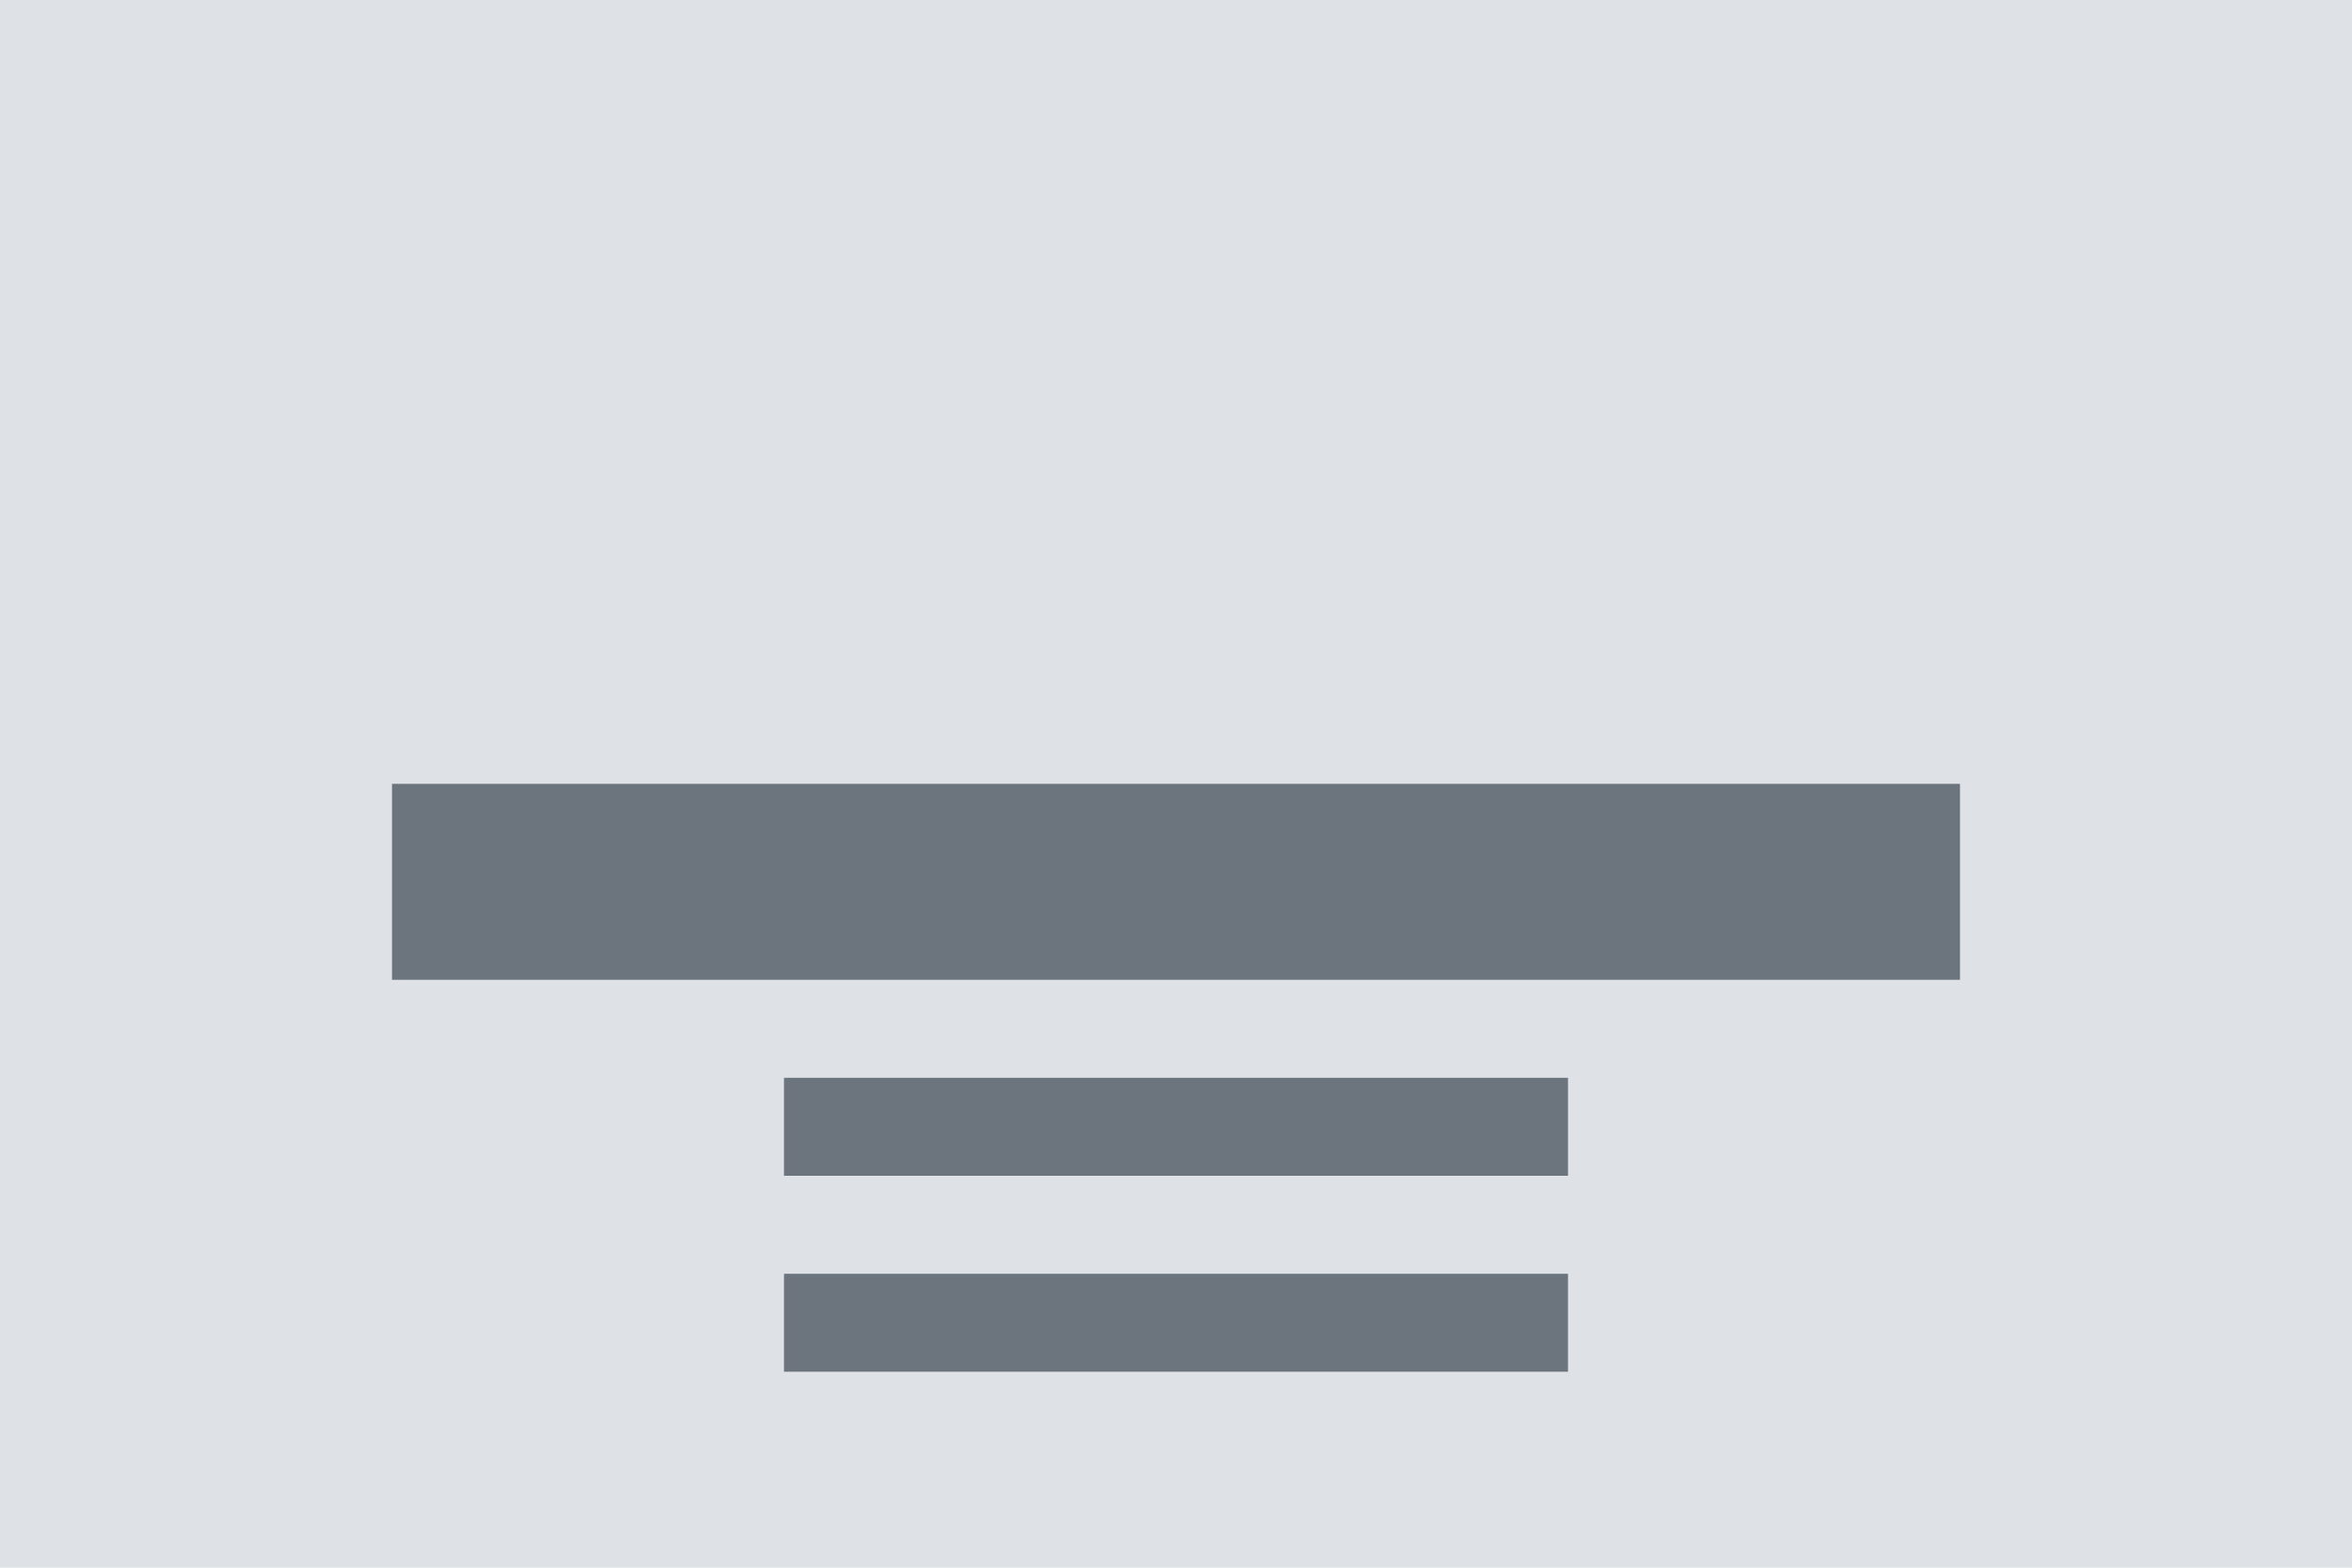 <svg xmlns="http://www.w3.org/2000/svg" width="120" height="80" viewBox="0 0 120 80"><g transform="translate(-1 -1)"><path d="M0 0h120v80H0z" transform="translate(1 1)" fill="#dee2e6"/><g transform="translate(12 32)"><path d="M72 28H32v5H72z" transform="translate(-3 6)" fill="#6c757d"/><path d="M72 28H32v5H72z" transform="translate(-3 -4)" fill="#6c757d"/><path d="M112 28H32V38h80z" transform="translate(-23 -19)" fill="#6c757d"/></g></g></svg>